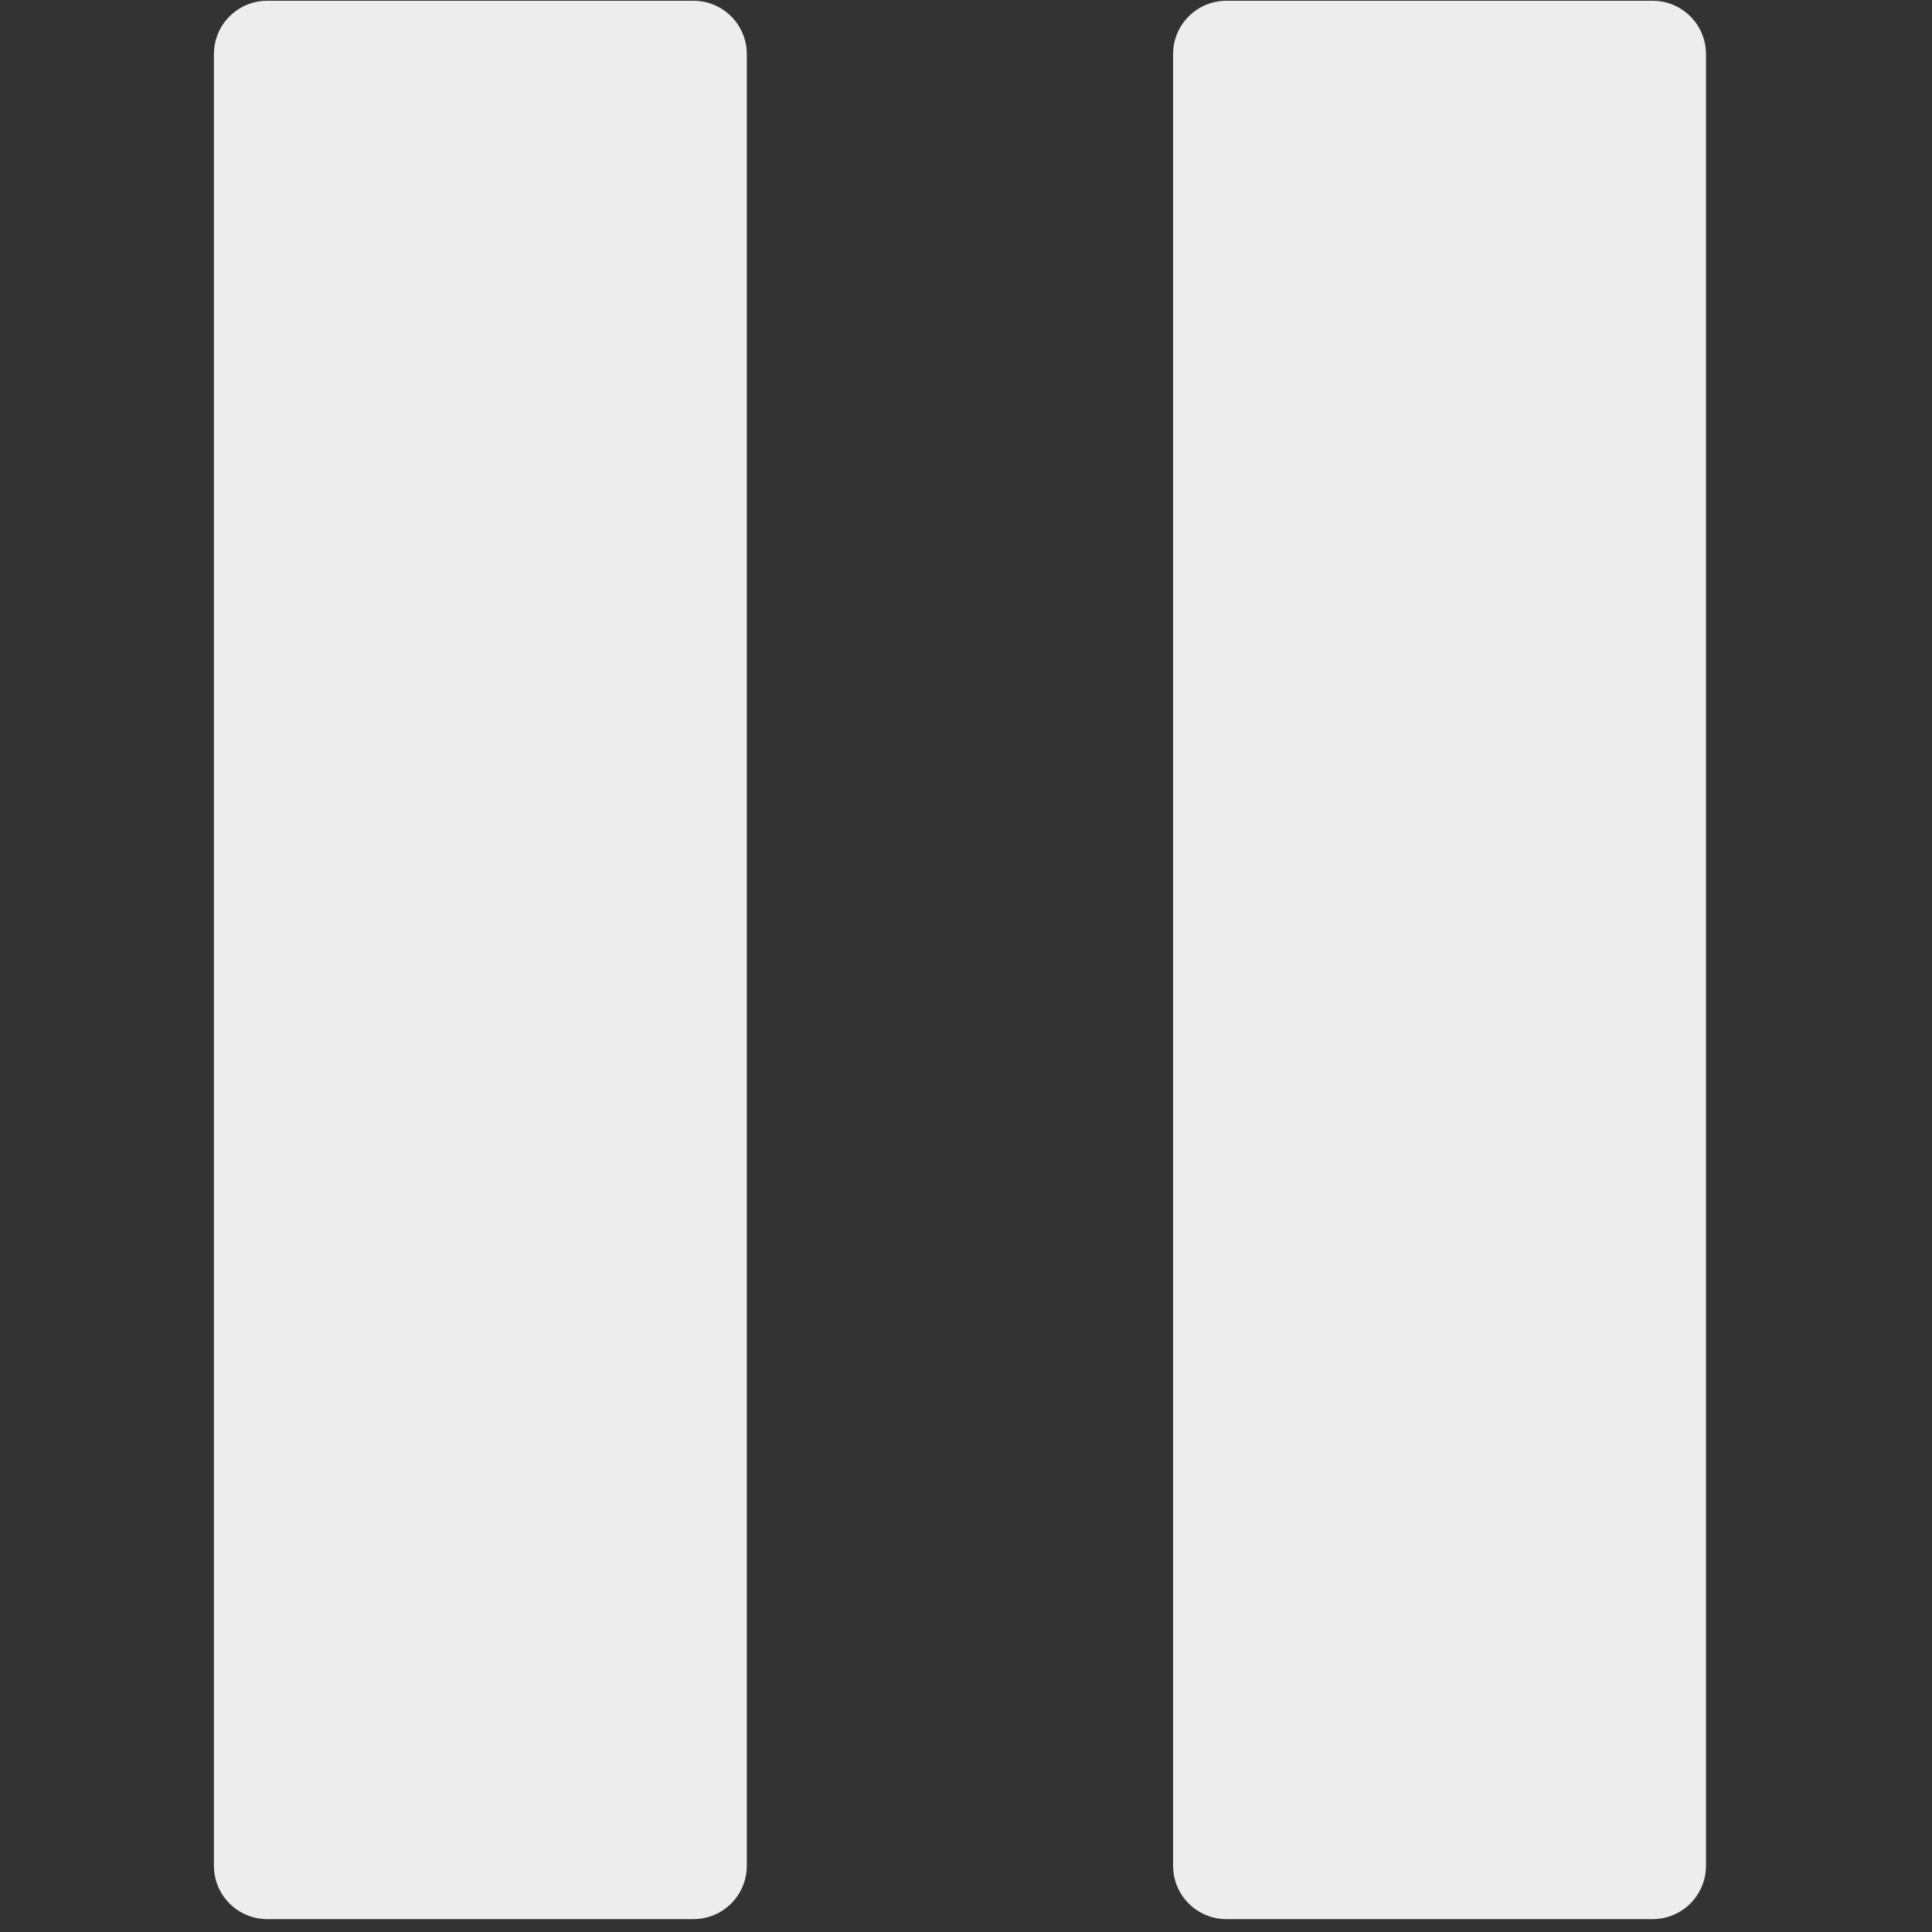 <?xml version="1.0" encoding="UTF-8" standalone="no"?>
<!DOCTYPE svg PUBLIC "-//W3C//DTD SVG 1.1//EN" "http://www.w3.org/Graphics/SVG/1.1/DTD/svg11.dtd">
<svg width="100%" height="100%" viewBox="0 0 84 84" version="1.1" xmlns="http://www.w3.org/2000/svg" xmlns:xlink="http://www.w3.org/1999/xlink" xml:space="preserve" xmlns:serif="http://www.serif.com/" style="fill-rule:evenodd;clip-rule:evenodd;stroke-linejoin:round;stroke-miterlimit:2;">
    <rect x="0" y="0" width="84" height="84" fill="#333333" stroke="none"/>
    <g transform="matrix(4.167,0,0,4.167,0,0)">
        <g transform="matrix(0.556,0,0,0.556,-10,-10)">
            <g id="Layer3">
                <path d="M50,19C50,18.448 49.552,18 49,18C47.084,18 42.916,18 41,18C40.448,18 40,18.448 40,19C40,24.17 40,47.83 40,53C40,53.552 40.448,54 41,54C42.916,54 47.084,54 49,54C49.552,54 50,53.552 50,53C50,47.83 50,24.17 50,19ZM32,19C32,18.448 31.552,18 31,18C29.084,18 24.916,18 23,18C22.448,18 22,18.448 22,19C22,24.17 22,47.83 22,53C22,53.552 22.448,54 23,54C24.916,54 29.084,54 31,54C31.552,54 32,53.552 32,53C32,47.83 32,24.17 32,19Z" style="fill:rgb(238,237,238);"/>
            </g>
        </g>
    </g>
</svg>
